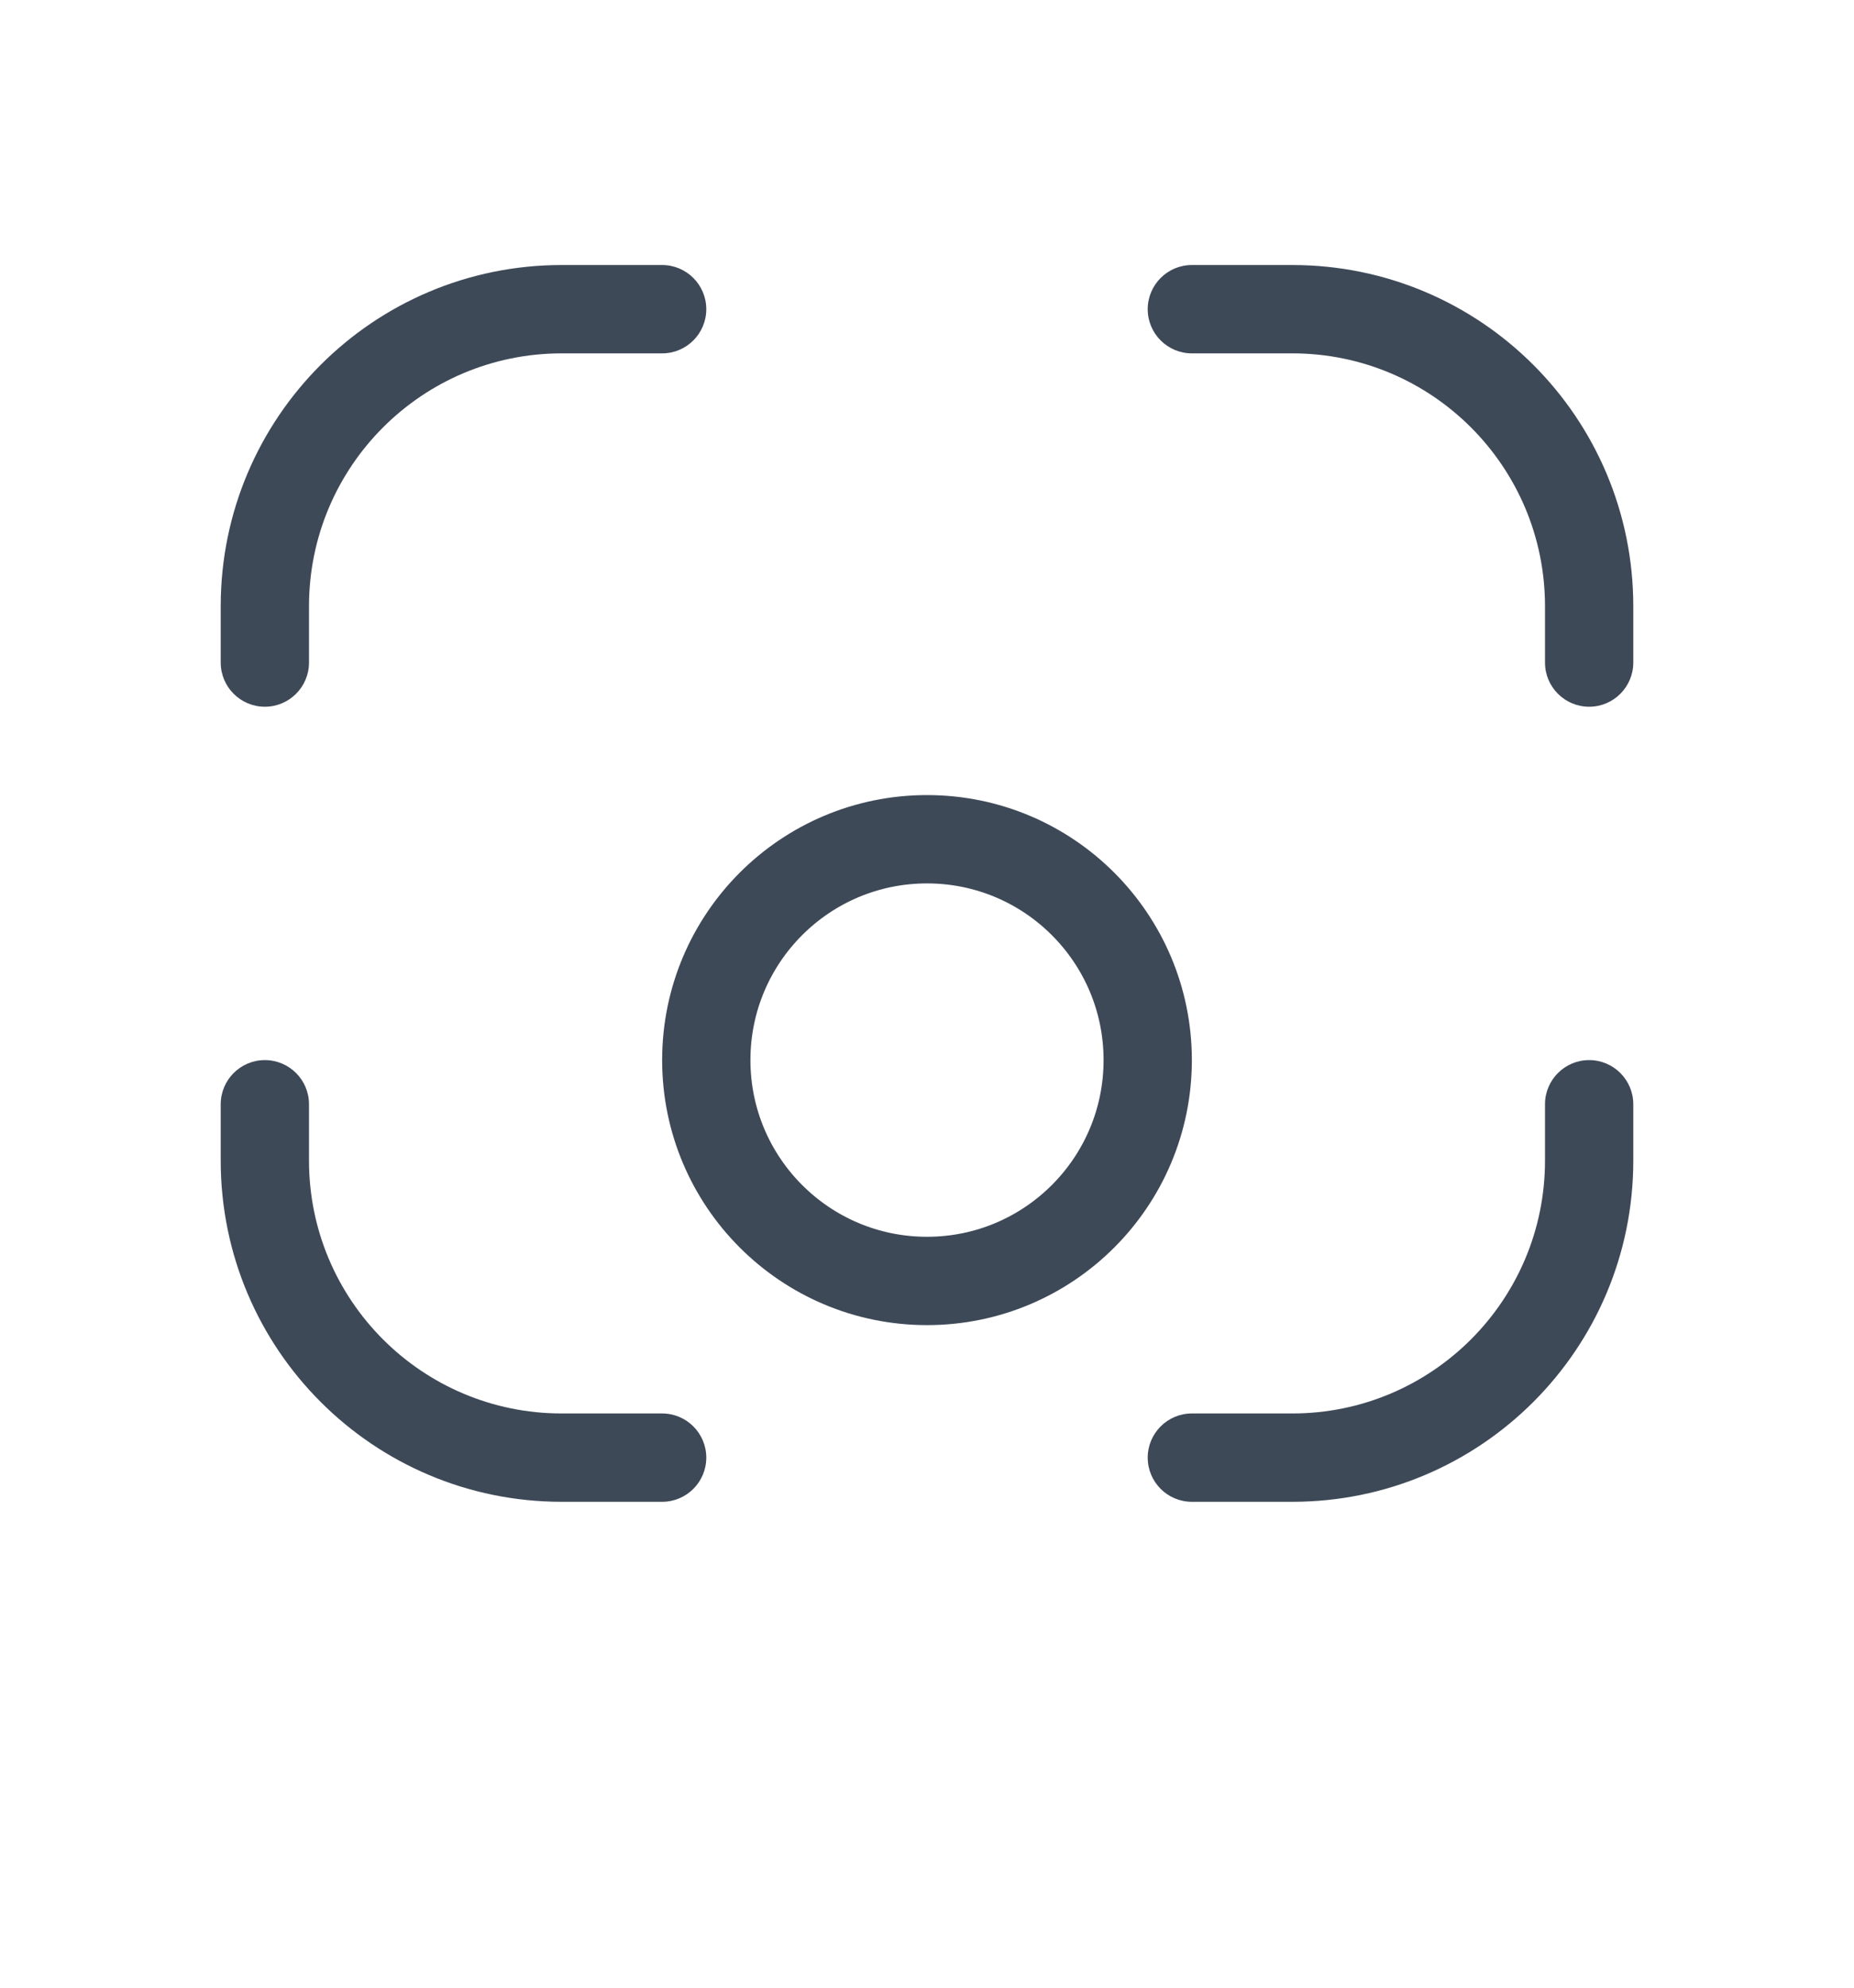 <svg width="42" height="45" viewBox="0 0 42 45" fill="none" xmlns="http://www.w3.org/2000/svg">
<path d="M1 0H41V40H1V0Z" fill="white" fill-opacity="0.01"/>
<path fill-rule="evenodd" clip-rule="evenodd" d="M12.725 6C8.458 6 5 9.458 5 13.725V15C5 15.552 5.448 16 6 16C6.552 16 7 15.552 7 15V13.725C7 10.563 9.563 8 12.725 8H13.375H15C15.552 8 16 7.552 16 7C16 6.448 15.552 6 15 6H13.375H12.725ZM29.275 6C33.542 6 37 9.458 37 13.725V15C37 15.552 36.552 16 36 16C35.448 16 35 15.552 35 15V13.725C35 10.563 32.437 8 29.275 8H28.625H27C26.448 8 26 7.552 26 7C26 6.448 26.448 6 27 6H28.625H29.275ZM37 26.275C37 30.542 33.542 34 29.275 34H28.625H27C26.448 34 26 33.552 26 33C26 32.448 26.448 32 27 32H28.625H29.275C32.437 32 35 29.437 35 26.275V25C35 24.448 35.448 24 36 24C36.552 24 37 24.448 37 25V26.275ZM12.725 34C8.458 34 5 30.542 5 26.275V25C5 24.448 5.448 24 6 24C6.552 24 7 24.448 7 25V26.275C7 29.437 9.563 32 12.725 32H13.375H15C15.552 32 16 32.448 16 33C16 33.552 15.552 34 15 34H13.375H12.725Z" fill="#3E4958"/>
<g filter="url(#filter0_d_167_485)">
<circle cx="21" cy="20" r="5" fill="white"/>
<circle cx="21" cy="20" r="5" stroke="#3E4958" stroke-width="2" stroke-linecap="round"/>
</g>
<defs>
<filter id="filter0_d_167_485" x="0" y="3" width="42" height="42" filterUnits="userSpaceOnUse" color-interpolation-filters="sRGB">
<feFlood flood-opacity="0" result="BackgroundImageFix"/>
<feColorMatrix in="SourceAlpha" type="matrix" values="0 0 0 0 0 0 0 0 0 0 0 0 0 0 0 0 0 0 127 0" result="hardAlpha"/>
<feOffset dy="4"/>
<feGaussianBlur stdDeviation="7.5"/>
<feColorMatrix type="matrix" values="0 0 0 0 0 0 0 0 0 0 0 0 0 0 0 0 0 0 0.15 0"/>
<feBlend mode="normal" in2="BackgroundImageFix" result="effect1_dropShadow_167_485"/>
<feBlend mode="normal" in="SourceGraphic" in2="effect1_dropShadow_167_485" result="shape"/>
</filter>
</defs>
</svg>
